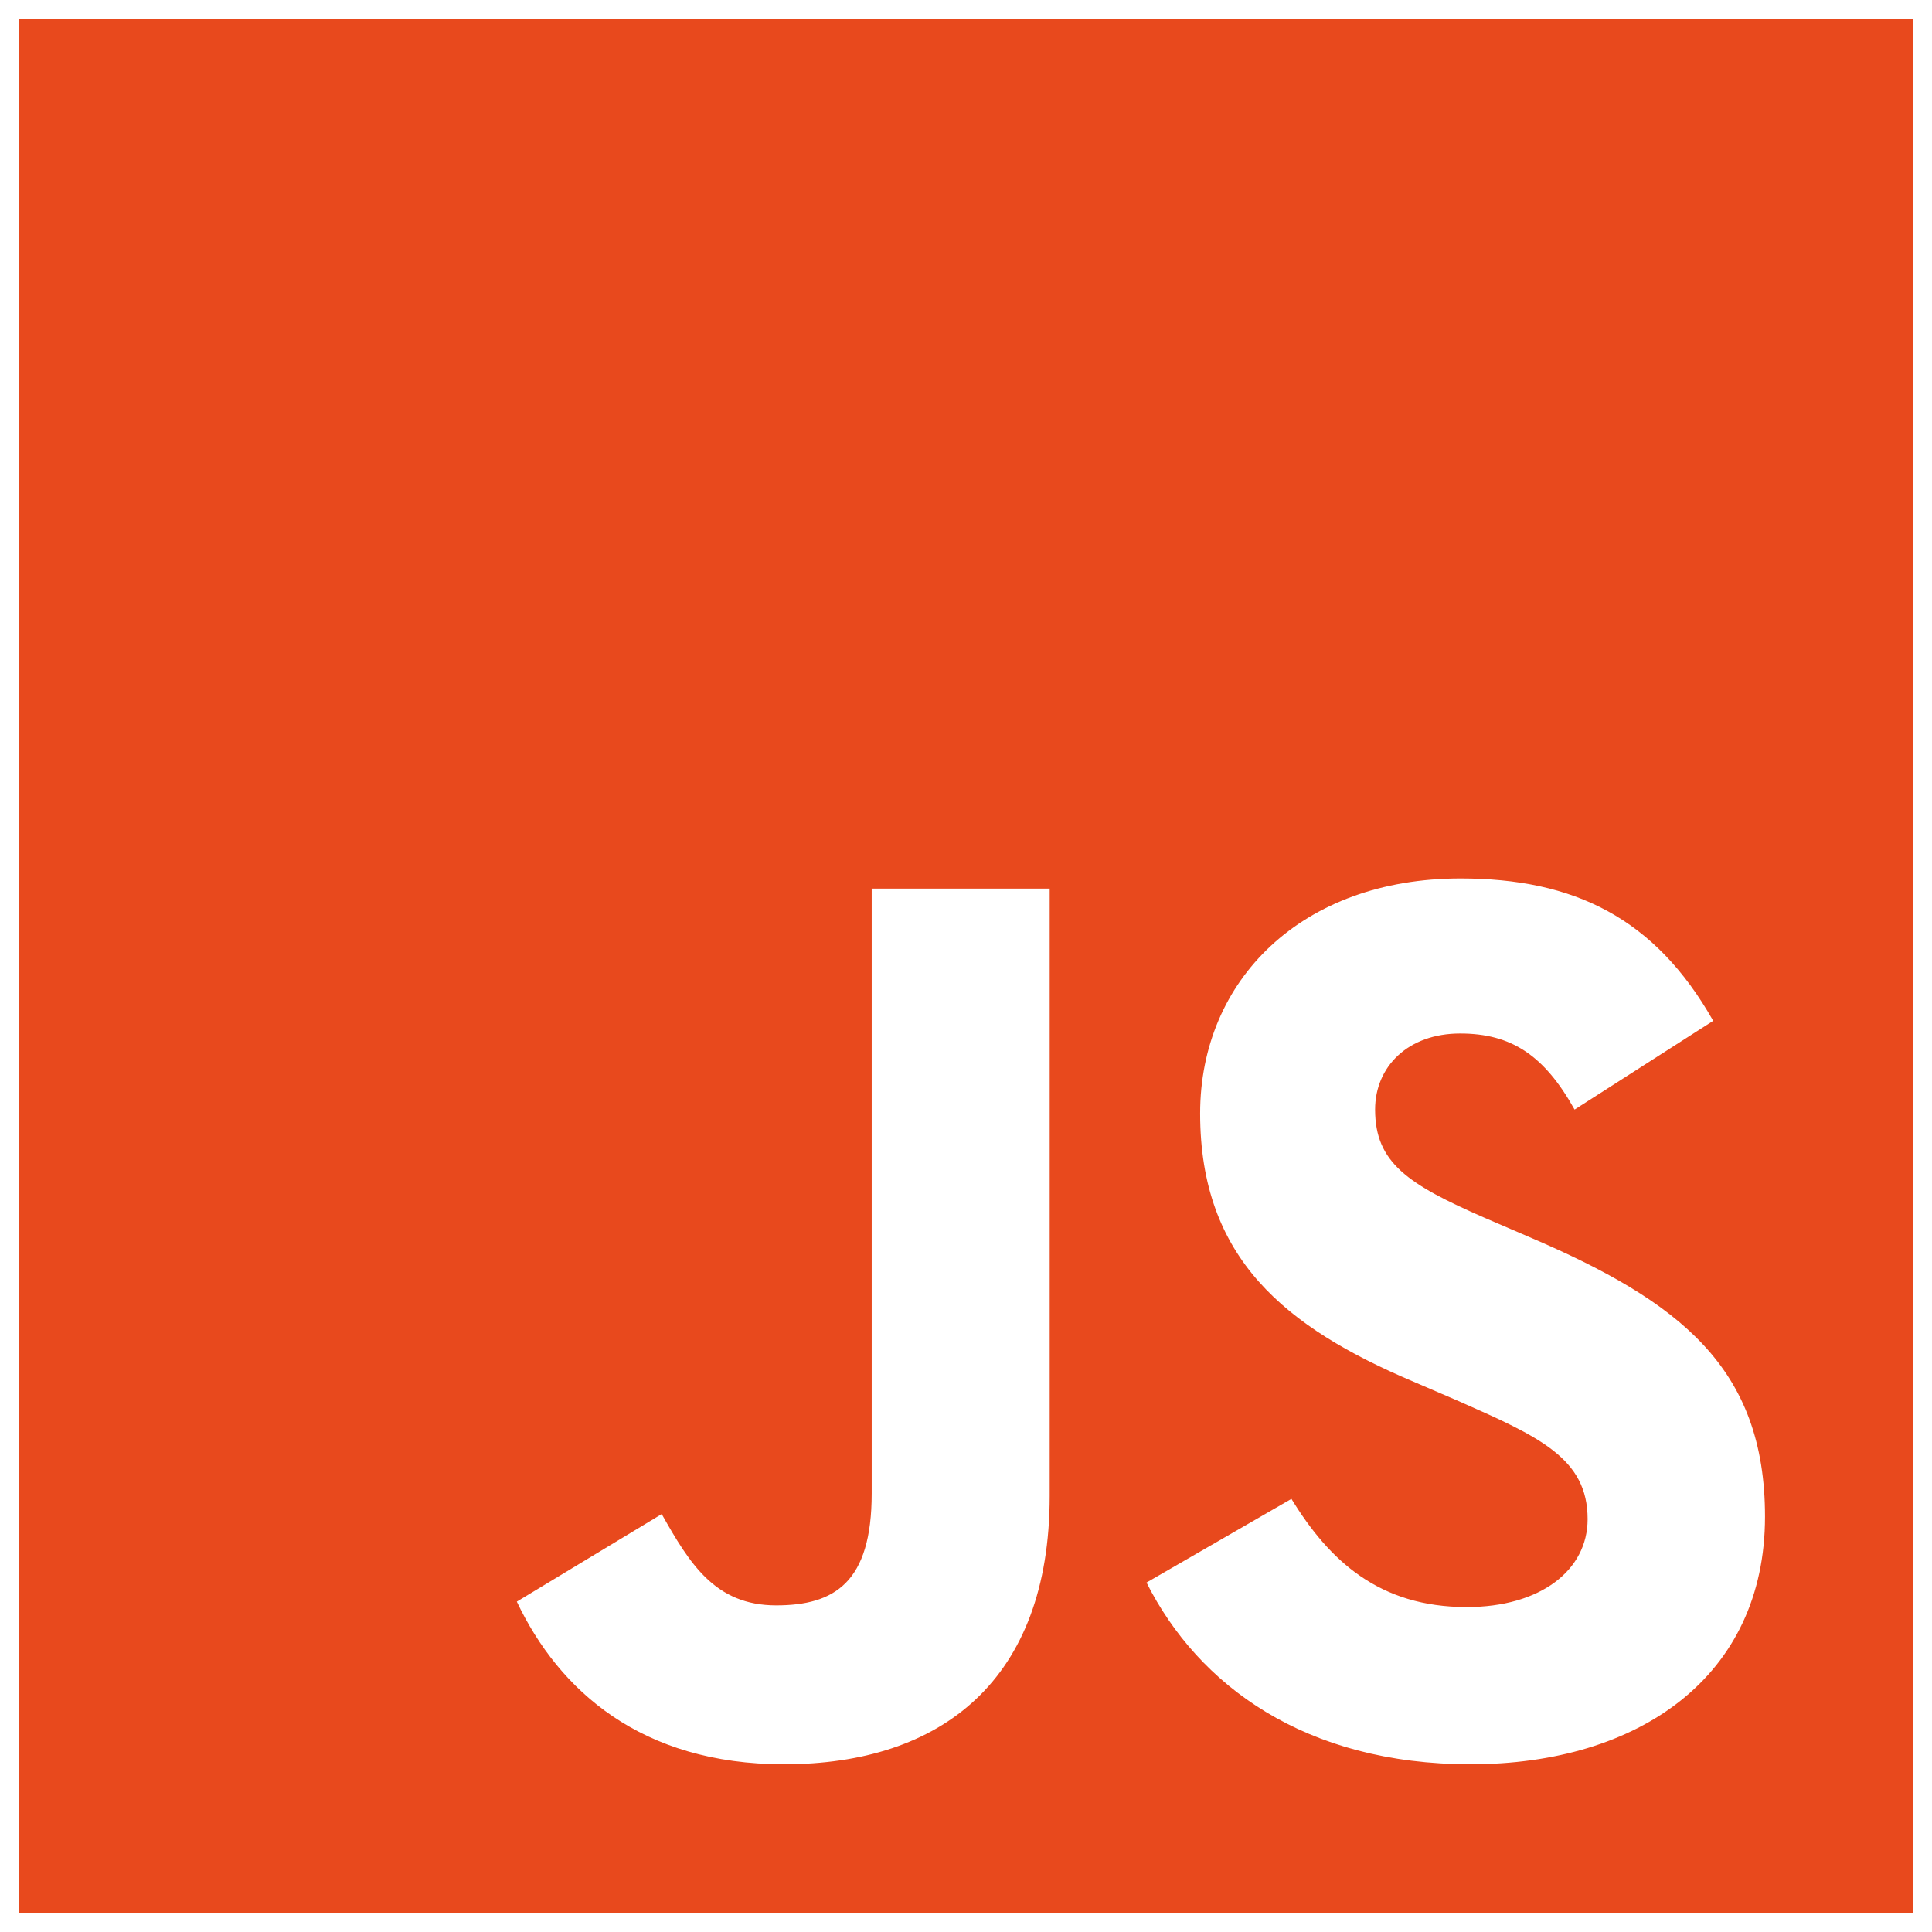 <svg xmlns="http://www.w3.org/2000/svg" viewBox="0 0 16 16" id="Js--Streamline-Font-Awesome" height="16" width="16">
  <desc>
    Js Streamline Icon: https://streamlinehq.com
  </desc>
<!--! Font Awesome Free 6.5.2 by @fontawesome - https://fontawesome.com License - https://fontawesome.com/license/free (Icons: CC BY 4.0, Fonts: SIL OFL 1.1, Code: MIT License) Copyright 2024 Fonticons, Inc.-->
  <path d="M0.16 0.16v15.68h15.68V0.16H0.16Zm8.533 12.229c0 1.526 -0.896 2.222 -2.201 2.222 -1.179 0 -1.862 -0.609 -2.212 -1.347l1.2 -0.725c0.231 0.409 0.441 0.756 0.948 0.756 0.483 0 0.791 -0.189 0.791 -0.927V7.359h1.474v5.029Zm3.486 2.222c-1.368 0 -2.254 -0.651 -2.684 -1.505l1.2 -0.693c0.315 0.514 0.728 0.896 1.452 0.896 0.609 0 1.001 -0.304 1.001 -0.728 0 -0.504 -0.399 -0.682 -1.074 -0.98l-0.367 -0.158c-1.064 -0.451 -1.768 -1.022 -1.768 -2.222 0 -1.106 0.843 -1.946 2.156 -1.946 0.938 0 1.61 0.326 2.093 1.179l-1.148 0.735c-0.252 -0.451 -0.525 -0.63 -0.948 -0.63 -0.43 0 -0.704 0.273 -0.704 0.63 0 0.441 0.273 0.619 0.906 0.896l0.367 0.158c1.253 0.535 1.956 1.085 1.956 2.317 0 1.323 -1.043 2.051 -2.439 2.051Z" fill="#e8491d" stroke-width="0.036"></path>
</svg>